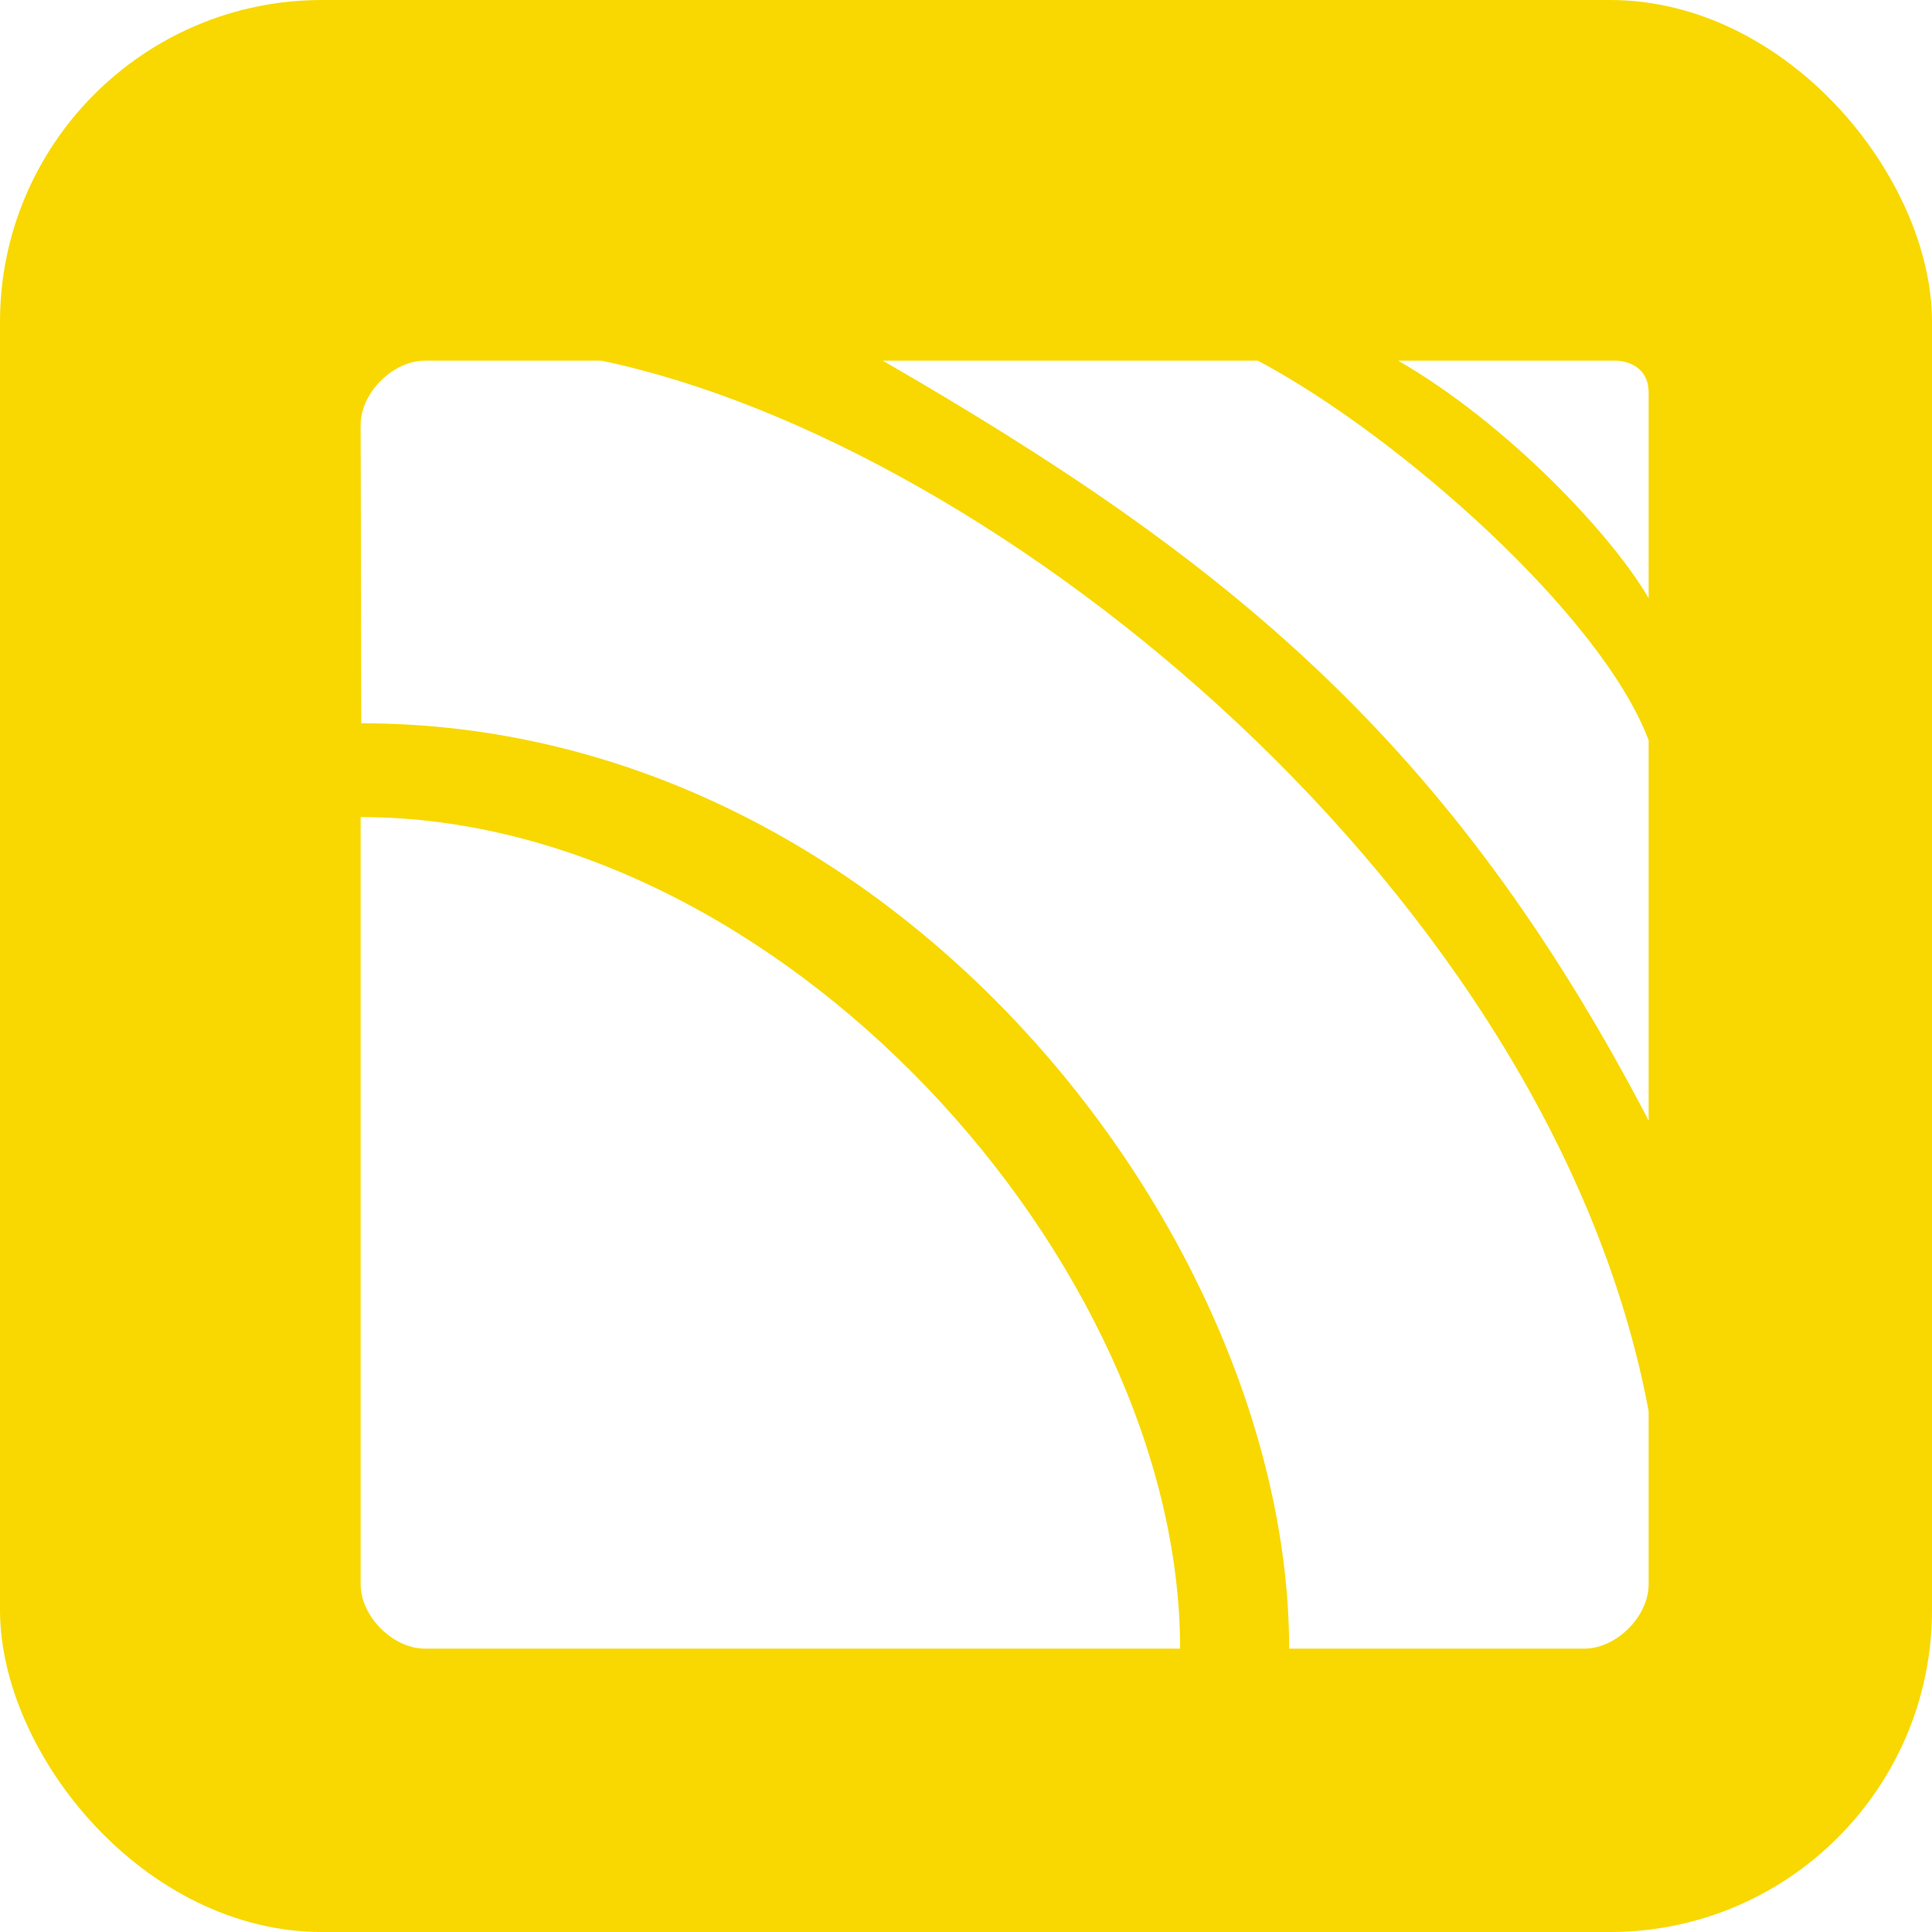 <?xml version="1.0" encoding="UTF-8" standalone="no"?>
<!-- Created with Inkscape (http://www.inkscape.org/) -->

<svg
   xmlns:dc="http://purl.org/dc/elements/1.1/"
   xmlns:cc="http://creativecommons.org/ns#"
   xmlns:rdf="http://www.w3.org/1999/02/22-rdf-syntax-ns#"
   xmlns:svg="http://www.w3.org/2000/svg"
   xmlns="http://www.w3.org/2000/svg"
   xmlns:sodipodi="http://sodipodi.sourceforge.net/DTD/sodipodi-0.dtd"
   xmlns:inkscape="http://www.inkscape.org/namespaces/inkscape"
   width="309"
   height="309"
   viewBox="0 0 309 309"
   id="svg8359"
   version="1.1"
   inkscape:version="0.92.3 (2405546, 2018-03-11)"
   sodipodi:docname="node_.svg">
  <defs
     id="defs8361">
    <filter
       style="color-interpolation-filters:sRGB"
       inkscape:label="Drop Shadow"
       id="filter9385">
      <feFlood
         flood-opacity="0.498"
         flood-color="rgb(0,0,0)"
         result="flood"
         id="feFlood9387" />
      <feComposite
         in="flood"
         in2="SourceGraphic"
         operator="in"
         result="composite1"
         id="feComposite9389" />
      <feGaussianBlur
         in="composite1"
         stdDeviation="3"
         result="blur"
         id="feGaussianBlur9391" />
      <feOffset
         dx="6"
         dy="6"
         result="offset"
         id="feOffset9393" />
      <feComposite
         in="SourceGraphic"
         in2="offset"
         operator="over"
         result="composite2"
         id="feComposite9395" />
    </filter>
    <filter
       style="color-interpolation-filters:sRGB"
       inkscape:label="Drop Shadow"
       id="filter9409">
      <feFlood
         flood-opacity="0.498"
         flood-color="rgb(0,0,0)"
         result="flood"
         id="feFlood9411" />
      <feComposite
         in="flood"
         in2="SourceGraphic"
         operator="in"
         result="composite1"
         id="feComposite9413" />
      <feGaussianBlur
         in="composite1"
         stdDeviation="3"
         result="blur"
         id="feGaussianBlur9415" />
      <feOffset
         dx="6"
         dy="6"
         result="offset"
         id="feOffset9417" />
      <feComposite
         in="SourceGraphic"
         in2="offset"
         operator="over"
         result="composite2"
         id="feComposite9419" />
    </filter>
    <filter
       style="color-interpolation-filters:sRGB"
       inkscape:label="Drop Shadow"
       id="filter9421">
      <feFlood
         flood-opacity="0.498"
         flood-color="rgb(0,0,0)"
         result="flood"
         id="feFlood9423" />
      <feComposite
         in="flood"
         in2="SourceGraphic"
         operator="in"
         result="composite1"
         id="feComposite9425" />
      <feGaussianBlur
         in="composite1"
         stdDeviation="3"
         result="blur"
         id="feGaussianBlur9427" />
      <feOffset
         dx="6"
         dy="6"
         result="offset"
         id="feOffset9429" />
      <feComposite
         in="SourceGraphic"
         in2="offset"
         operator="over"
         result="composite2"
         id="feComposite9431" />
    </filter>
    <filter
       style="color-interpolation-filters:sRGB"
       inkscape:label="Drop Shadow"
       id="filter9433">
      <feFlood
         flood-opacity="0.498"
         flood-color="rgb(0,0,0)"
         result="flood"
         id="feFlood9435" />
      <feComposite
         in="flood"
         in2="SourceGraphic"
         operator="in"
         result="composite1"
         id="feComposite9437" />
      <feGaussianBlur
         in="composite1"
         stdDeviation="3"
         result="blur"
         id="feGaussianBlur9439" />
      <feOffset
         dx="6"
         dy="6"
         result="offset"
         id="feOffset9441" />
      <feComposite
         in="SourceGraphic"
         in2="offset"
         operator="over"
         result="composite2"
         id="feComposite9443" />
    </filter>
  </defs>
  <sodipodi:namedview
     id="base"
     pagecolor="#ffffff"
     bordercolor="#666666"
     borderopacity="1.0"
     inkscape:pageopacity="0.0"
     inkscape:pageshadow="2"
     inkscape:zoom="3.5057471"
     inkscape:cx="91.032786"
     inkscape:cy="162.59016"
     inkscape:document-units="px"
     inkscape:current-layer="g847"
     showgrid="true"
     units="px"
     inkscape:window-width="2493"
     inkscape:window-height="1385"
     inkscape:window-x="67"
     inkscape:window-y="27"
     inkscape:window-maximized="1"
     inkscape:snap-page="true"
     inkscape:snap-text-baseline="false"
     objecttolerance="10000"
     inkscape:object-nodes="true"
     inkscape:object-paths="true"
     inkscape:snap-intersection-paths="true"
     inkscape:snap-smooth-nodes="true"
     inkscape:snap-nodes="true"
     fit-margin-bottom="39"
     fit-margin-top="0"
     fit-margin-left="0"
     fit-margin-right="0">
    <inkscape:grid
       type="xygrid"
       id="grid8969"
       originx="0"
       originy="39" />
  </sodipodi:namedview>
  <g
     inkscape:label="Calque 1"
     inkscape:groupmode="layer"
     id="layer1"
     transform="translate(0,-782.362)">
    <g
       id="g847"
       transform="translate(0,-2.5)">
      <g
         id="g848"
         transform="translate(0,-0.5)">
        <rect
           style="fill:#f8d800;fill-opacity:1;stroke:none;stroke-width:1.03;stroke-opacity:1"
           id="rect9161"
           width="309"
           height="309"
           x="0"
           y="785.362"
           rx="51.5"
           ry="51.5" />
        <path
           style="fill:#ffffff;fill-opacity:1;fill-rule:evenodd;stroke:none;stroke-width:1px;stroke-linecap:butt;stroke-linejoin:miter;stroke-opacity:1;filter:url(#filter9385)"
           d="M 177.246,1002.362 H 60 c -5,0 -10,-5 -10,-10 V 873.236 c 65,0 127.246,69.126 127.246,129.126 z"
           id="path9183"
           inkscape:connector-curvature="0"
           sodipodi:nodetypes="csccc"
           transform="matrix(1.03,0,0,1.03,0,10.429)" />
        <path
           style="fill:#ffffff;fill-opacity:1;fill-rule:evenodd;stroke:none;stroke-width:1px;stroke-linecap:butt;stroke-linejoin:miter;stroke-opacity:1;filter:url(#filter9385)"
           d="M 50.097,858.673 50,812.362 c -0.01,-5 5,-10 10,-10 H 87.379 C 149.379,815.362 235,885.469 250,965.469 v 26.893 c 0,5 -5,10 -10,10 h -45.825 c 0,-63.804 -61.124,-143.689 -144.078,-143.689 z"
           id="path9403"
           inkscape:connector-curvature="0"
           sodipodi:nodetypes="csscccccc"
           transform="matrix(1.03,0,0,1.03,0,10.429)" />
        <path
           style="fill:#ffffff;fill-opacity:1;fill-rule:evenodd;stroke:none;stroke-width:1px;stroke-linecap:butt;stroke-linejoin:miter;stroke-opacity:1;filter:url(#filter9385)"
           d="m 131.068,802.362 h 58.252 c 21.885,11.644 53.398,39.532 60.68,58.95 v 59.05 c -30.831,-59.123 -65.647,-87.236 -118.932,-118 z"
           id="path9405"
           inkscape:connector-curvature="0"
           sodipodi:nodetypes="ccccc"
           transform="matrix(1.03,0,0,1.03,0,10.429)" />
        <path
           style="fill:#ffffff;fill-opacity:1;fill-rule:evenodd;stroke:none;stroke-width:1px;stroke-linecap:butt;stroke-linejoin:miter;stroke-opacity:1;filter:url(#filter9385)"
           d="M 211.1,802.362 H 245 c 0,0 5,0 5,5 v 31.893 c -5.605,-9.709 -21.845,-27.046 -38.9,-36.893 z"
           id="path9407"
           inkscape:connector-curvature="0"
           sodipodi:nodetypes="ccccc"
           transform="matrix(1.03,0,0,1.03,0,10.429)" />
      </g>
    </g>
  </g>
</svg>
